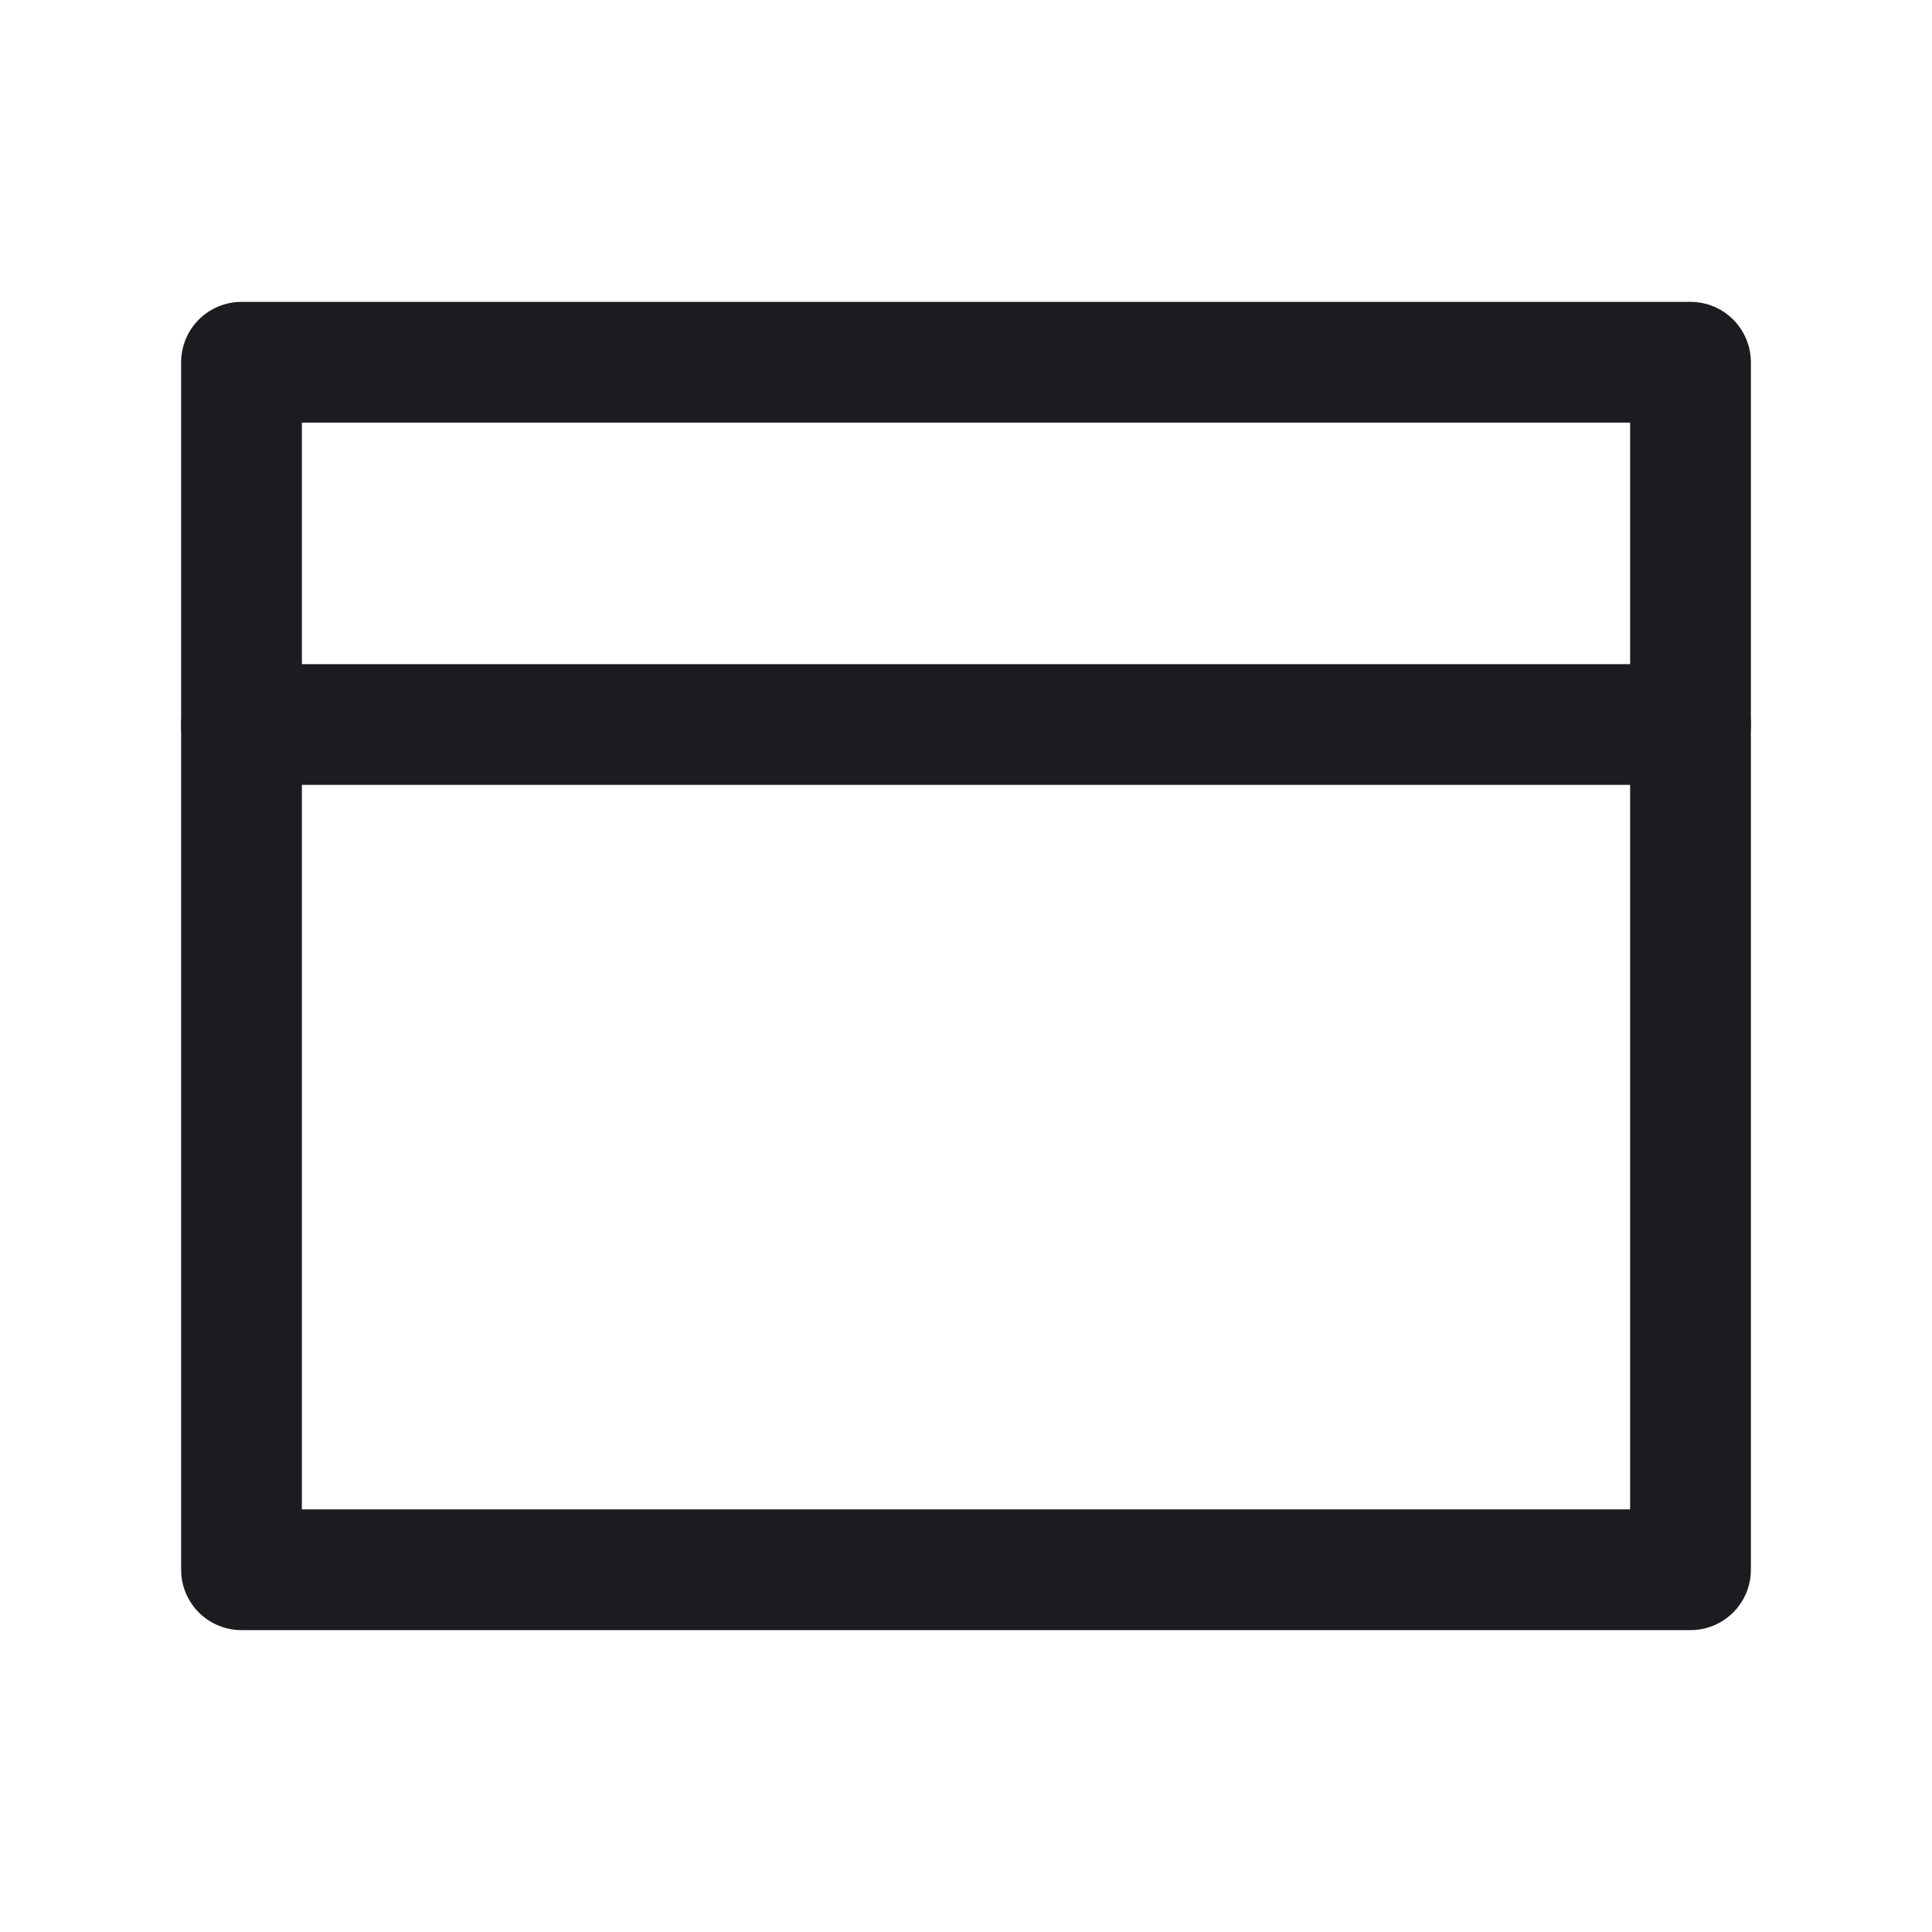 <svg xmlns="http://www.w3.org/2000/svg" width="32" height="32" fill="none"><path stroke="#1C1B1F" stroke-linecap="round" stroke-linejoin="round" stroke-width="2" d="M4 12h24"/><path stroke="#1C1B1F" stroke-linejoin="round" stroke-width="2" d="M4 6h24v20H4V6Z"/></svg>